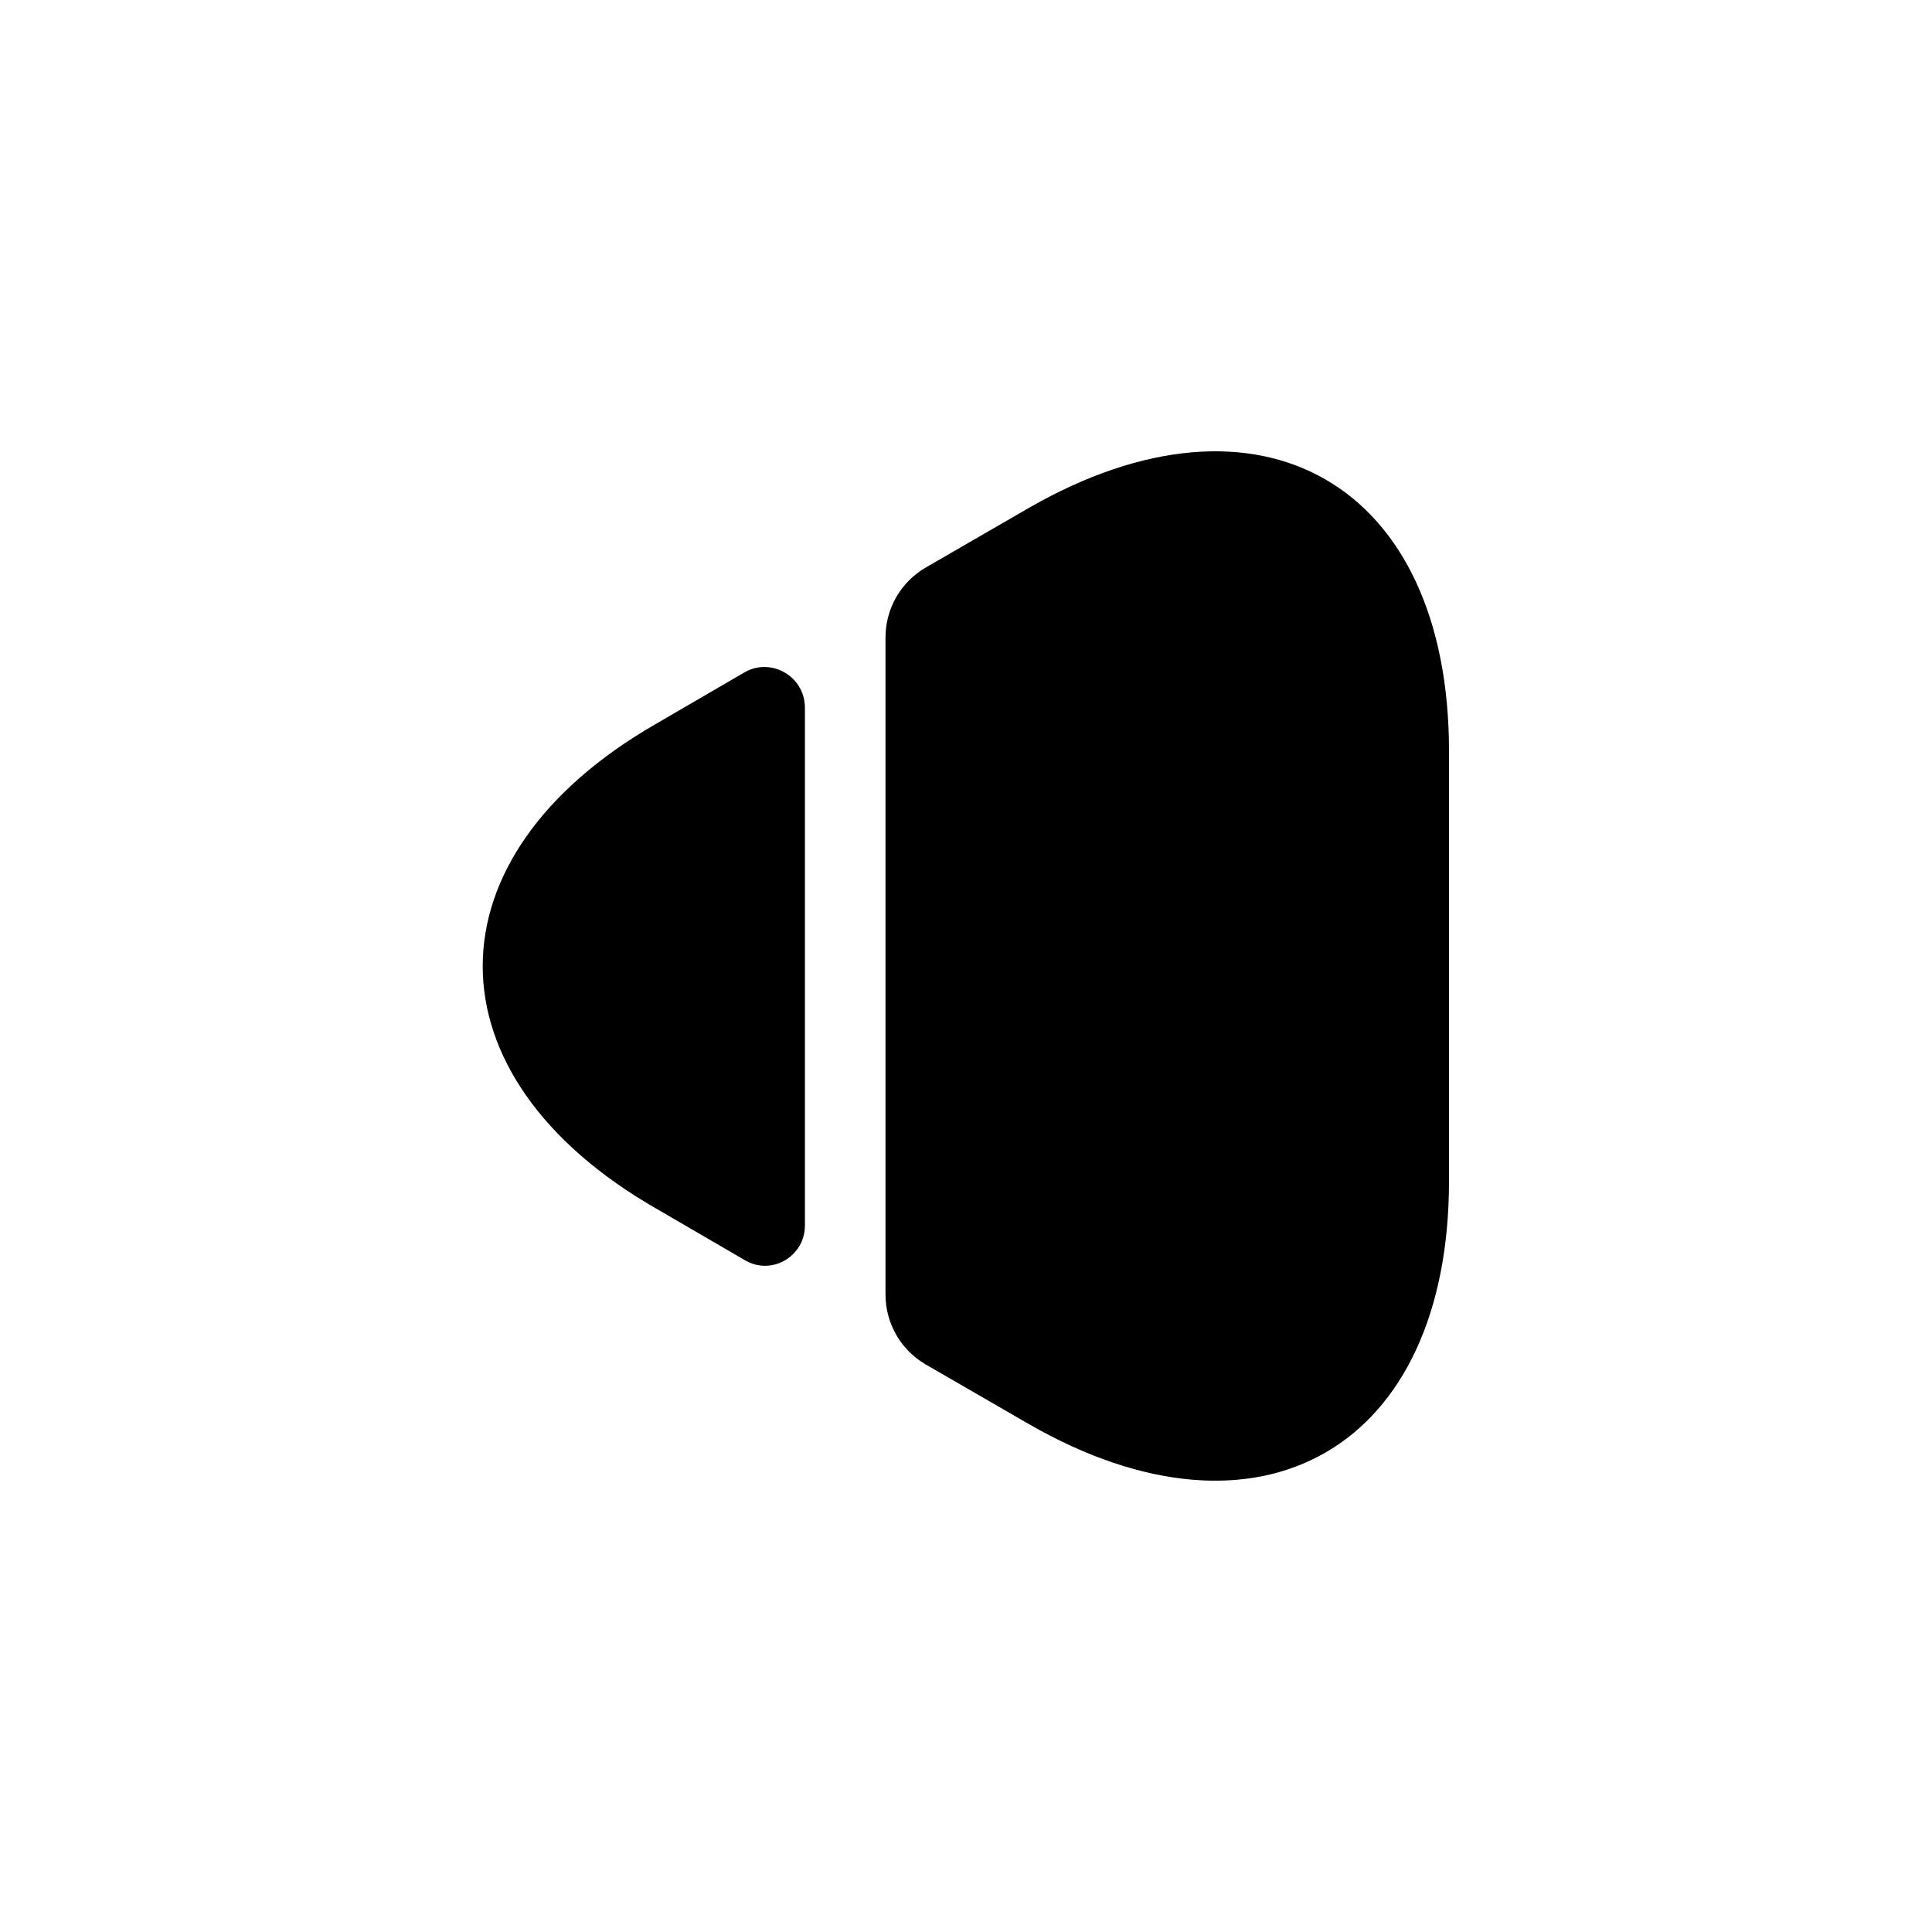<svg width="24" height="24" viewBox="0 0 24 24" fill="none" xmlns="http://www.w3.org/2000/svg">
<path d="M18 9.33V14.67C18 17.99 15.65 19.34 12.78 17.69L11.5 16.95C11.19 16.77 11 16.44 11 16.08V7.92C11 7.56 11.19 7.23 11.5 7.05L12.78 6.31C15.65 4.66 18 6.01 18 9.33ZM9.999 8.792V15.222C9.999 15.612 9.579 15.852 9.249 15.652L8.149 15.012C5.279 13.362 5.279 10.642 8.149 8.992L9.249 8.352C9.579 8.162 9.999 8.402 9.999 8.792Z" fill="black"/>
</svg>
